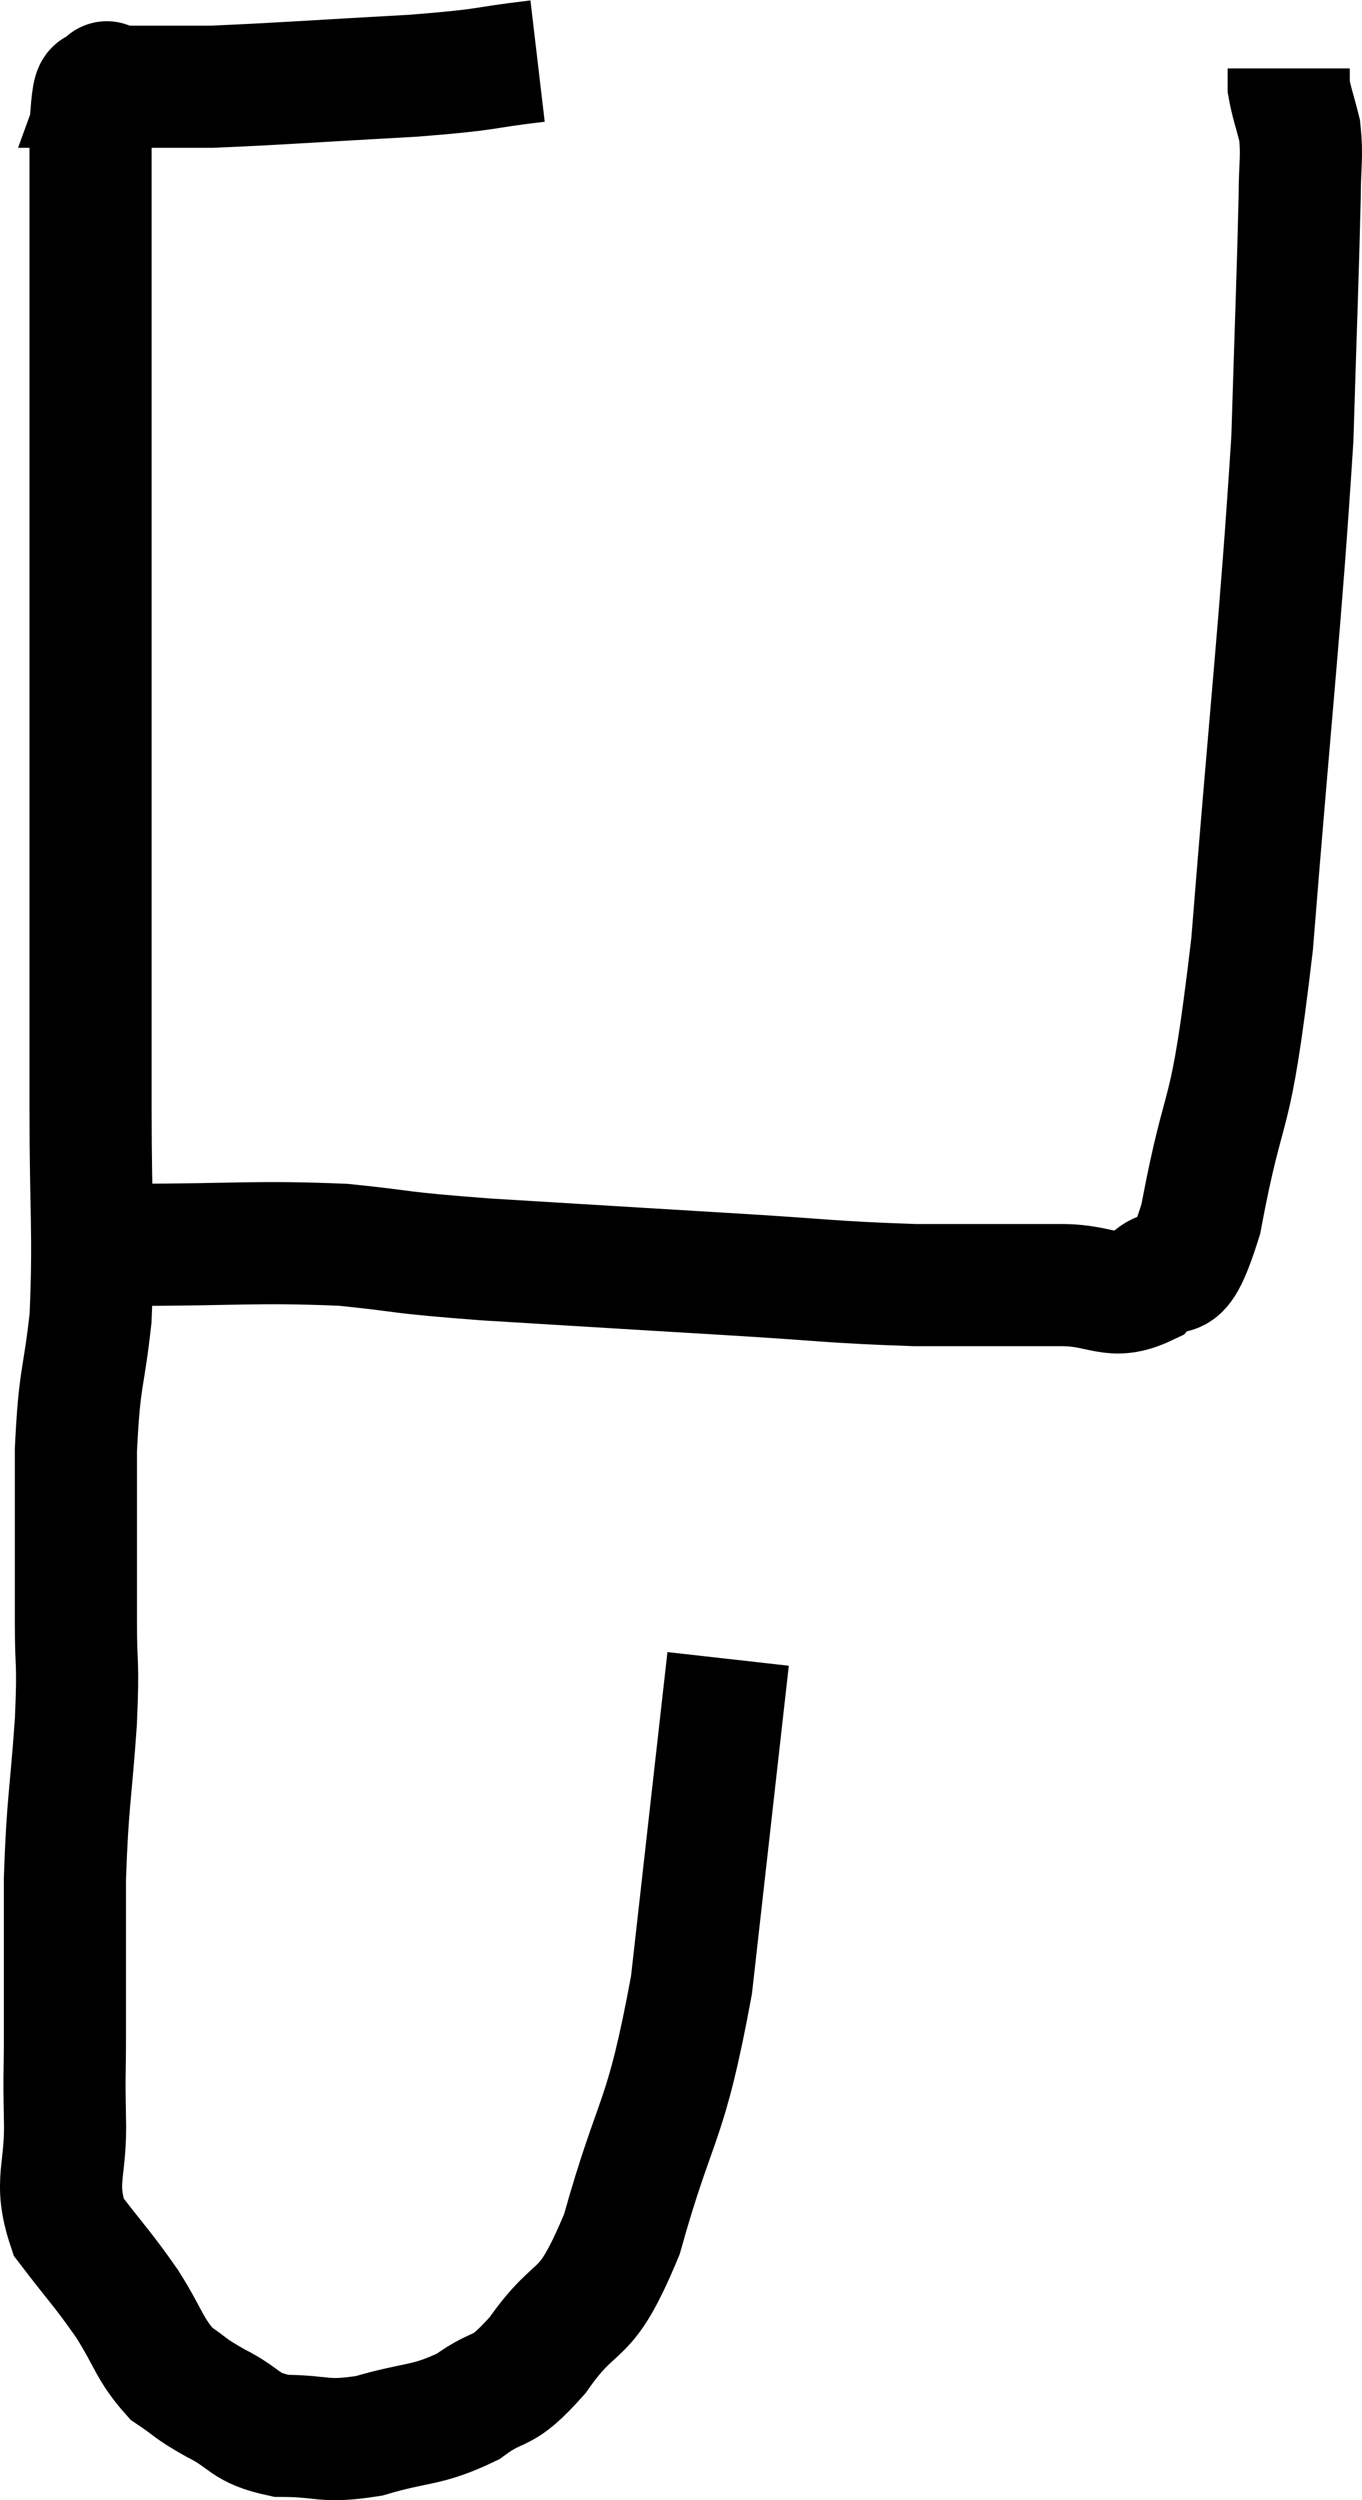 <svg xmlns="http://www.w3.org/2000/svg" viewBox="7.037 6.26 22.303 40.933" width="22.303" height="40.933"><path d="M 15.84 7.26 C 14.82 7.38, 15.135 7.395, 13.8 7.5 C 12.15 7.59, 11.595 7.635, 10.5 7.68 C 9.96 7.68, 9.72 7.68, 9.42 7.68 C 9.36 7.68, 9.465 7.68, 9.3 7.68 C 9.03 7.68, 8.895 7.68, 8.76 7.68 C 8.76 7.68, 8.76 7.68, 8.76 7.68 C 8.76 7.68, 8.82 7.515, 8.76 7.68 C 8.64 8.01, 8.58 7.275, 8.52 8.34 C 8.52 10.14, 8.52 10.26, 8.52 11.94 C 8.52 13.5, 8.52 13.68, 8.52 15.06 C 8.52 16.26, 8.52 15.99, 8.52 17.46 C 8.52 19.2, 8.52 19.2, 8.52 20.94 C 8.52 22.68, 8.52 22.695, 8.52 24.42 C 8.52 26.13, 8.58 26.445, 8.52 27.84 C 8.4 28.92, 8.34 28.755, 8.28 30 C 8.28 31.41, 8.28 31.71, 8.28 32.82 C 8.28 33.63, 8.325 33.39, 8.28 34.44 C 8.19 35.73, 8.145 35.73, 8.1 37.02 C 8.1 38.31, 8.1 38.625, 8.1 39.6 C 8.1 40.26, 8.085 40.14, 8.1 40.92 C 8.13 41.82, 7.905 41.955, 8.16 42.72 C 8.64 43.35, 8.7 43.38, 9.12 43.98 C 9.48 44.55, 9.48 44.715, 9.84 45.12 C 10.2 45.36, 10.11 45.345, 10.56 45.6 C 11.1 45.87, 11.01 46.005, 11.64 46.14 C 12.36 46.14, 12.315 46.26, 13.08 46.14 C 13.89 45.9, 14.01 45.99, 14.7 45.66 C 15.27 45.24, 15.21 45.525, 15.84 44.82 C 16.53 43.83, 16.59 44.355, 17.22 42.84 C 17.79 40.8, 17.925 41.115, 18.36 38.76 C 18.66 36.09, 18.81 34.755, 18.96 33.42 C 18.96 33.42, 18.96 33.42, 18.96 33.42 L 18.96 33.42" fill="none" stroke="black" stroke-width="2"></path><path d="M 9.18 26.64 C 10.92 26.64, 11.205 26.58, 12.66 26.64 C 13.83 26.76, 13.425 26.76, 15 26.88 C 16.98 27, 17.205 27.015, 18.96 27.12 C 20.49 27.21, 20.655 27.255, 22.02 27.3 C 23.22 27.3, 23.475 27.3, 24.42 27.3 C 25.11 27.3, 25.23 27.57, 25.8 27.3 C 26.25 26.76, 26.265 27.615, 26.7 26.22 C 27.12 23.97, 27.165 24.915, 27.54 21.72 C 27.87 17.58, 28.005 16.5, 28.2 13.44 C 28.26 11.46, 28.29 10.74, 28.32 9.48 C 28.32 8.94, 28.365 8.85, 28.32 8.4 C 28.23 8.04, 28.185 7.935, 28.14 7.68 C 28.14 7.53, 28.14 7.455, 28.14 7.38 L 28.14 7.38" fill="none" stroke="black" stroke-width="2"></path></svg>
